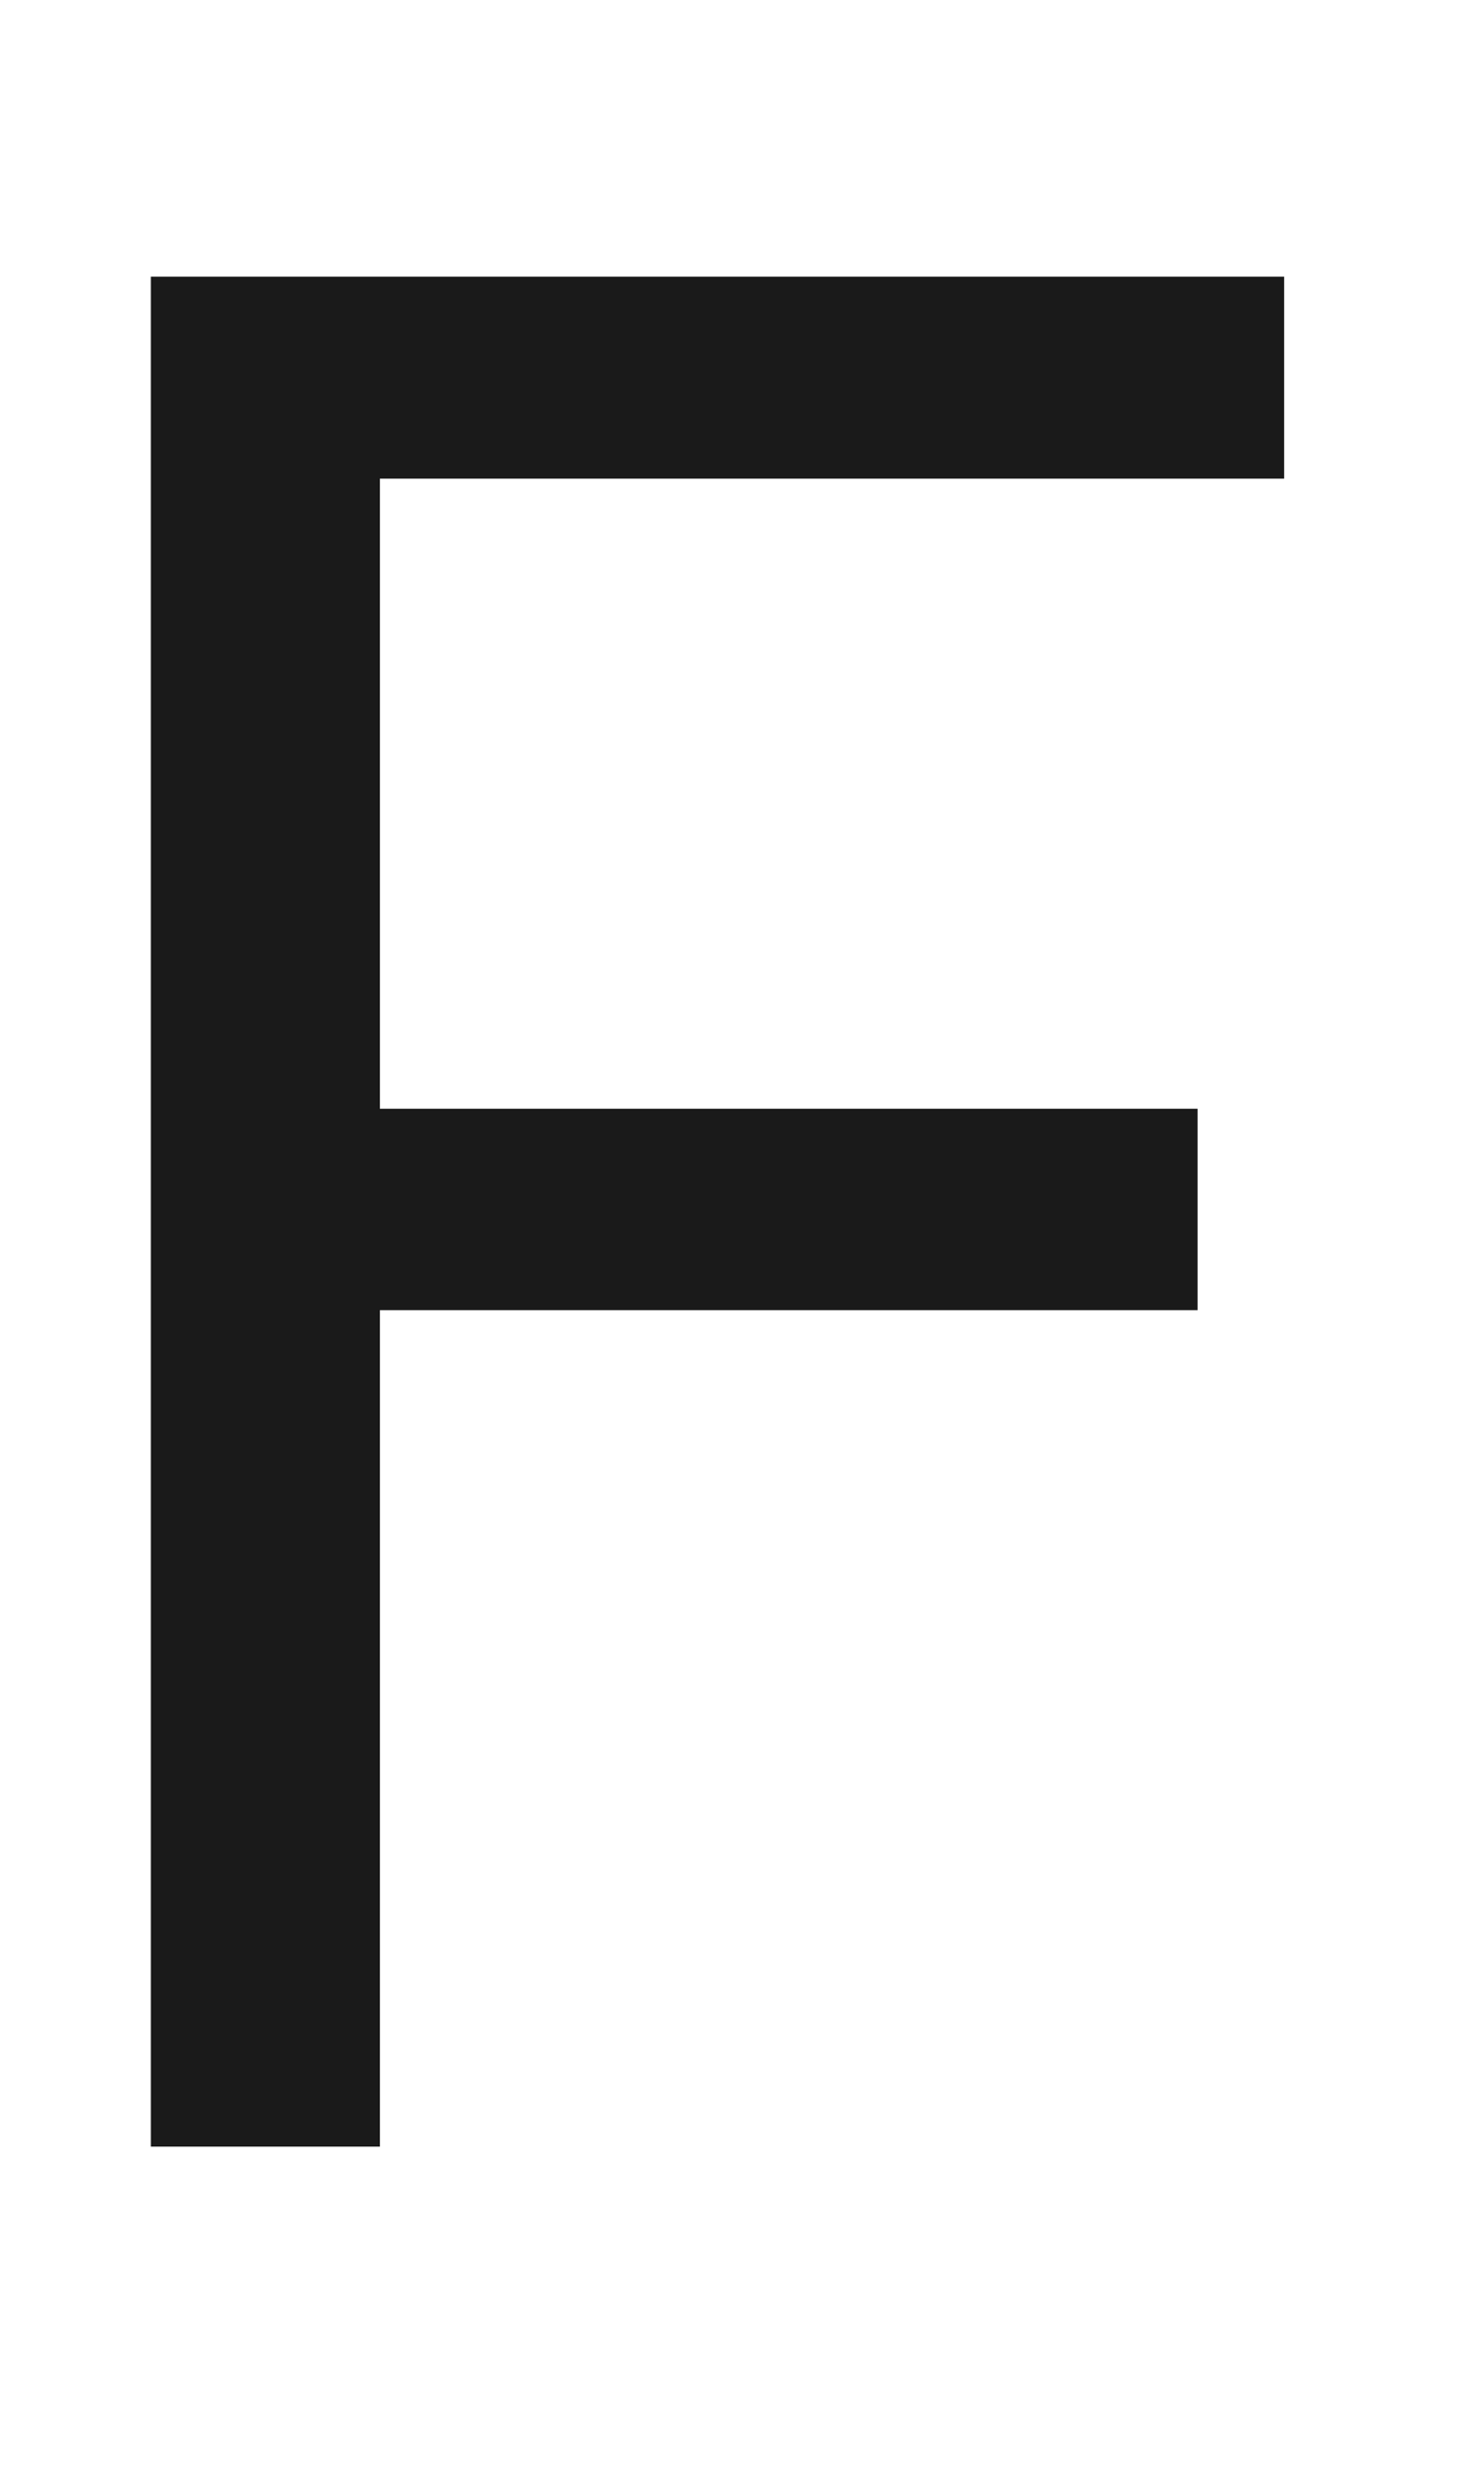 <svg width="3" height="5" viewBox="0 0 3 5" fill="none" xmlns="http://www.w3.org/2000/svg">
<path d="M0.313 0.559H2.596V0.967H0.768V2.24H2.421V2.647H0.768V4.337H0.305V0.559H0.313Z" fill="#1A1A1A"/>
</svg>
